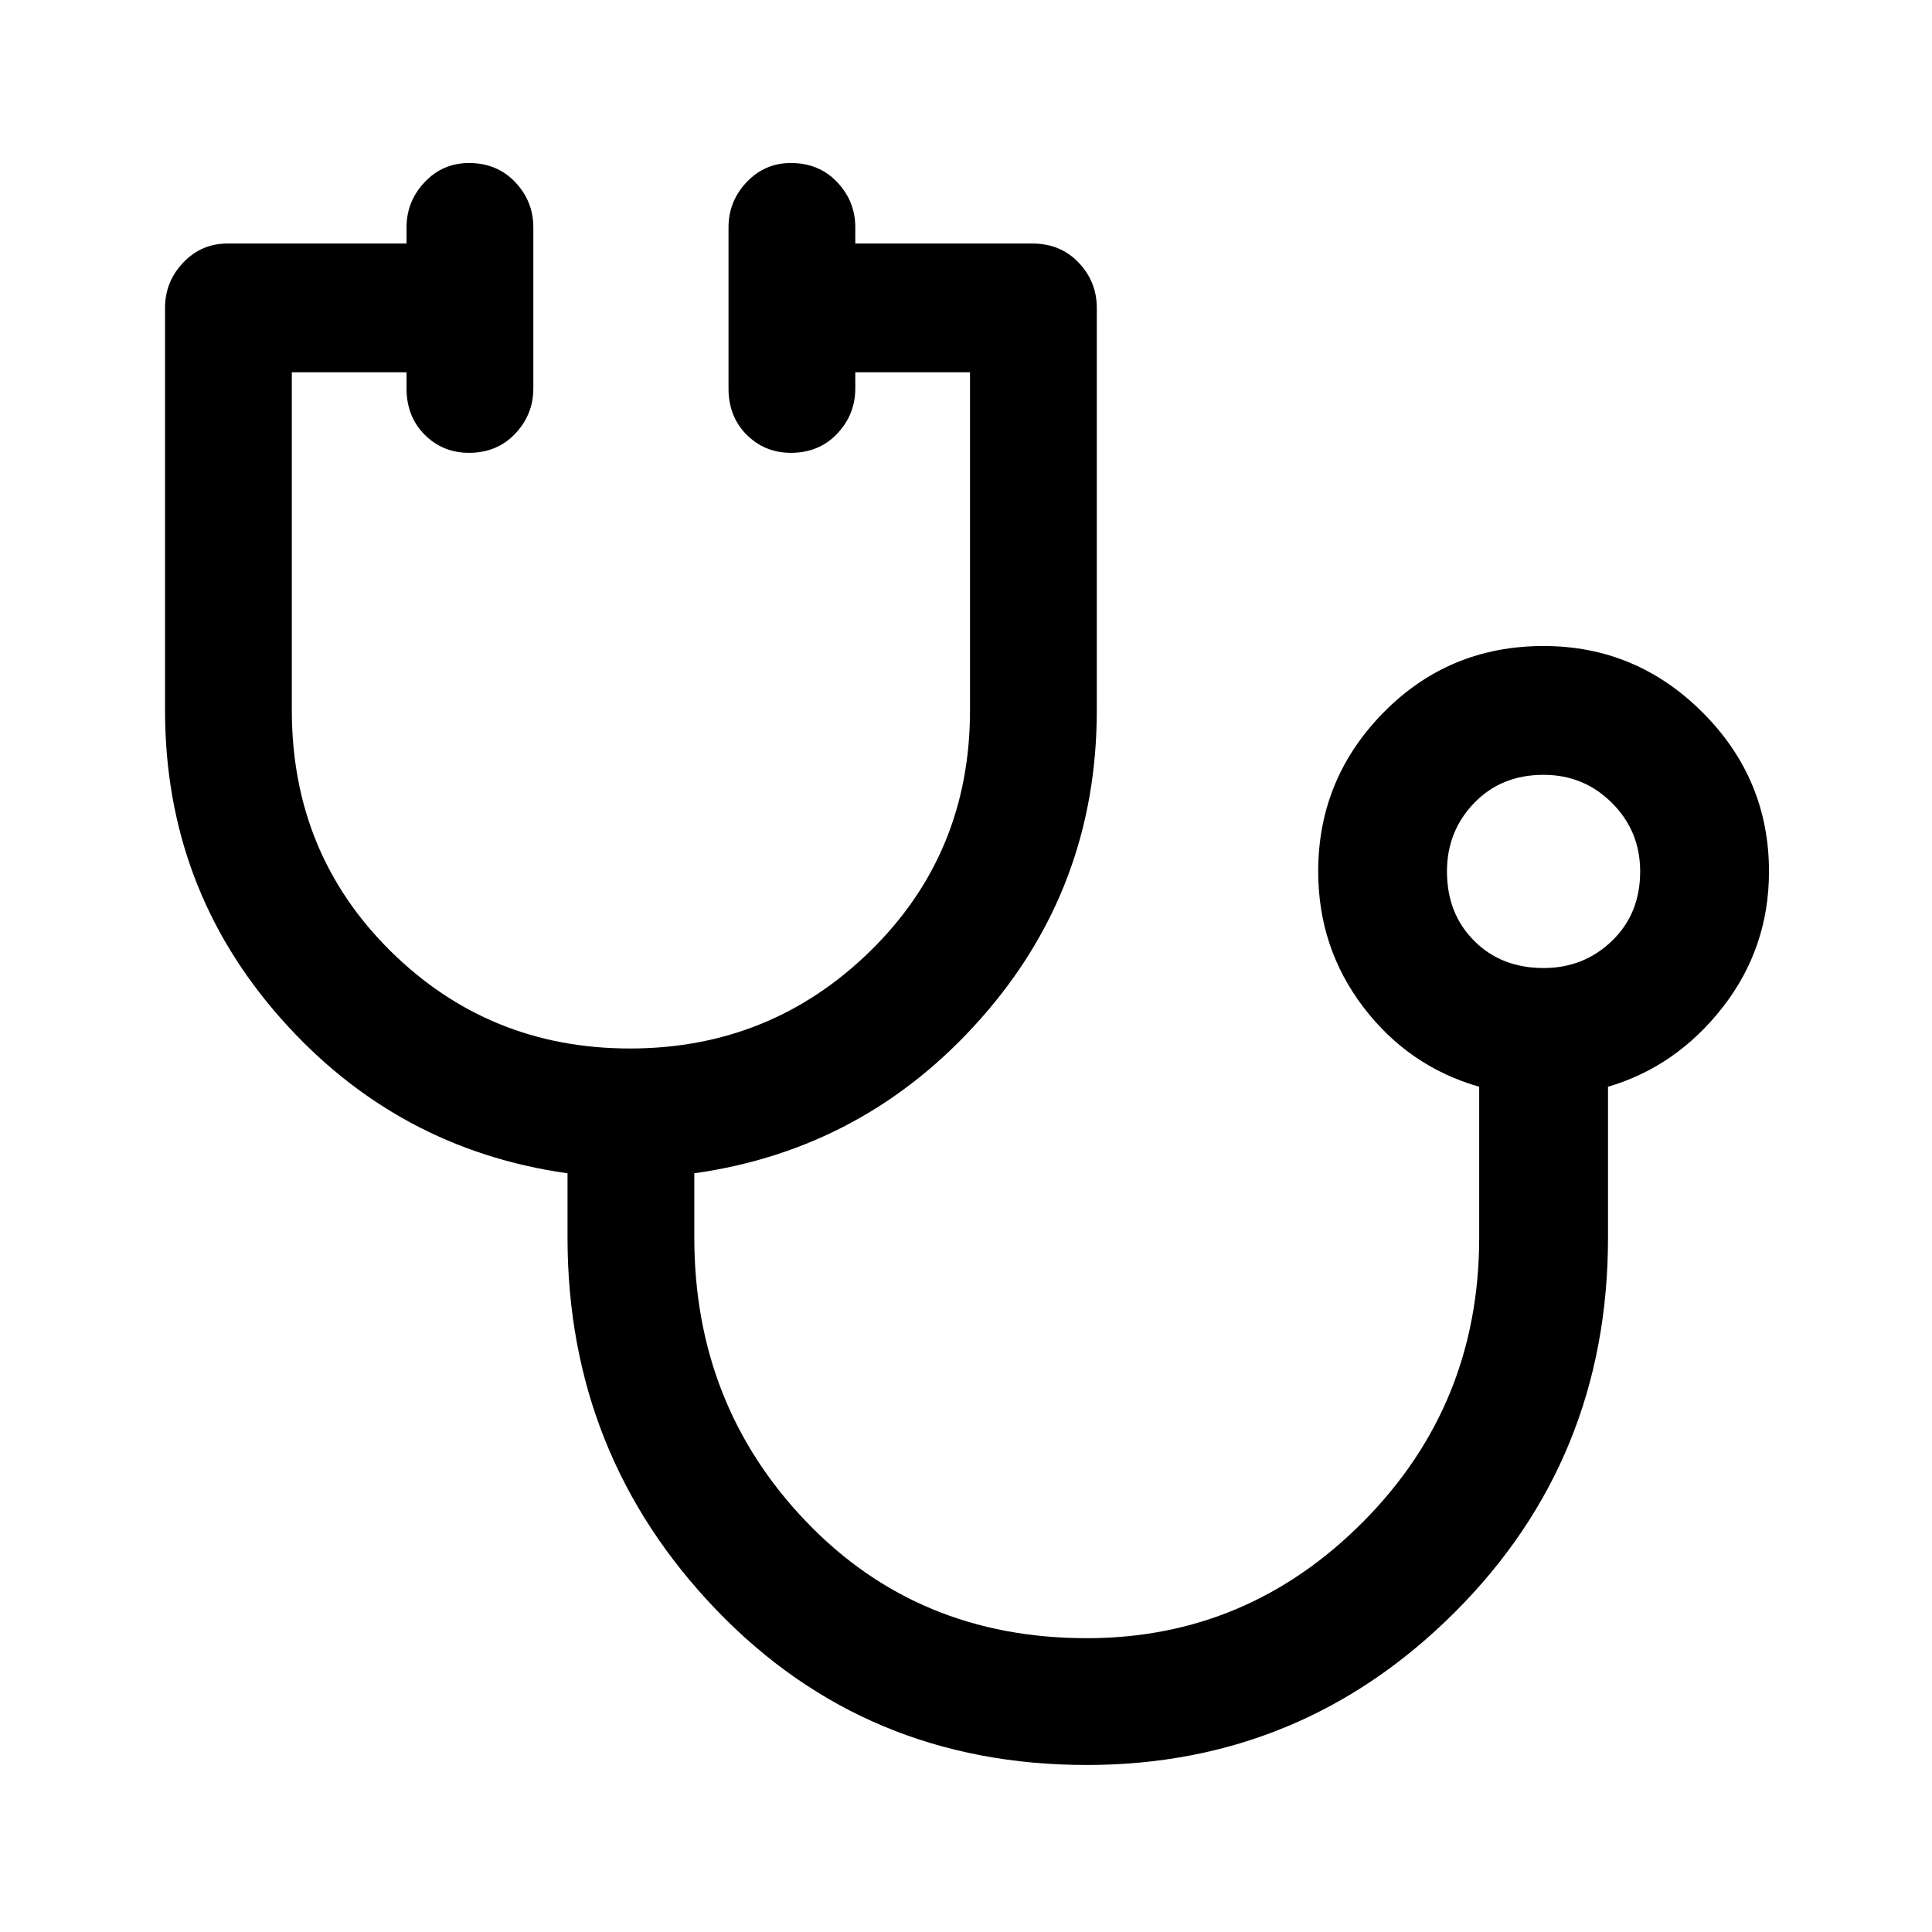 <svg xmlns="http://www.w3.org/2000/svg" height="40" width="40"><path d="M22.5 36.542q-4.583 0-7.667-3.209-3.083-3.208-3.083-7.708v-1.333q-3.542-.5-5.938-3.209-2.395-2.708-2.395-6.375V6.375q0-.542.375-.937.375-.396.916-.396h3.709v-.334q0-.541.375-.937t.916-.396q.584 0 .959.396t.375.937v3.334q0 .541-.375.937t-.959.396q-.541 0-.916-.375t-.375-.958v-.334H6.042v7q0 2.959 2.041 4.98 2.042 2.02 4.959 2.02 2.916 0 4.979-2.02 2.062-2.021 2.062-4.98v-7h-2.375v.334q0 .541-.375.937t-.958.396q-.542 0-.917-.375t-.375-.958V4.708q0-.541.375-.937t.917-.396q.583 0 .958.396t.375.937v.334h3.667q.583 0 .958.396.375.395.375.937v8.333q0 3.667-2.396 6.375-2.395 2.709-5.937 3.209v1.333q0 3.458 2.313 5.875Q19 33.917 22.5 33.917q3.333 0 5.729-2.417t2.396-5.875V22.5q-1.458-.417-2.396-1.646-.937-1.229-.937-2.812 0-1.917 1.354-3.292 1.354-1.375 3.312-1.375 1.917 0 3.292 1.375 1.375 1.375 1.375 3.292 0 1.583-.958 2.812-.959 1.229-2.375 1.646v3.125q0 4.583-3.167 7.75T22.5 36.542Zm9.458-16.5q.834 0 1.417-.563.583-.562.583-1.437 0-.834-.583-1.417-.583-.583-1.417-.583-.875 0-1.437.583-.563.583-.563 1.417 0 .875.563 1.437.562.563 1.437.563Zm0-2Z"/></svg>